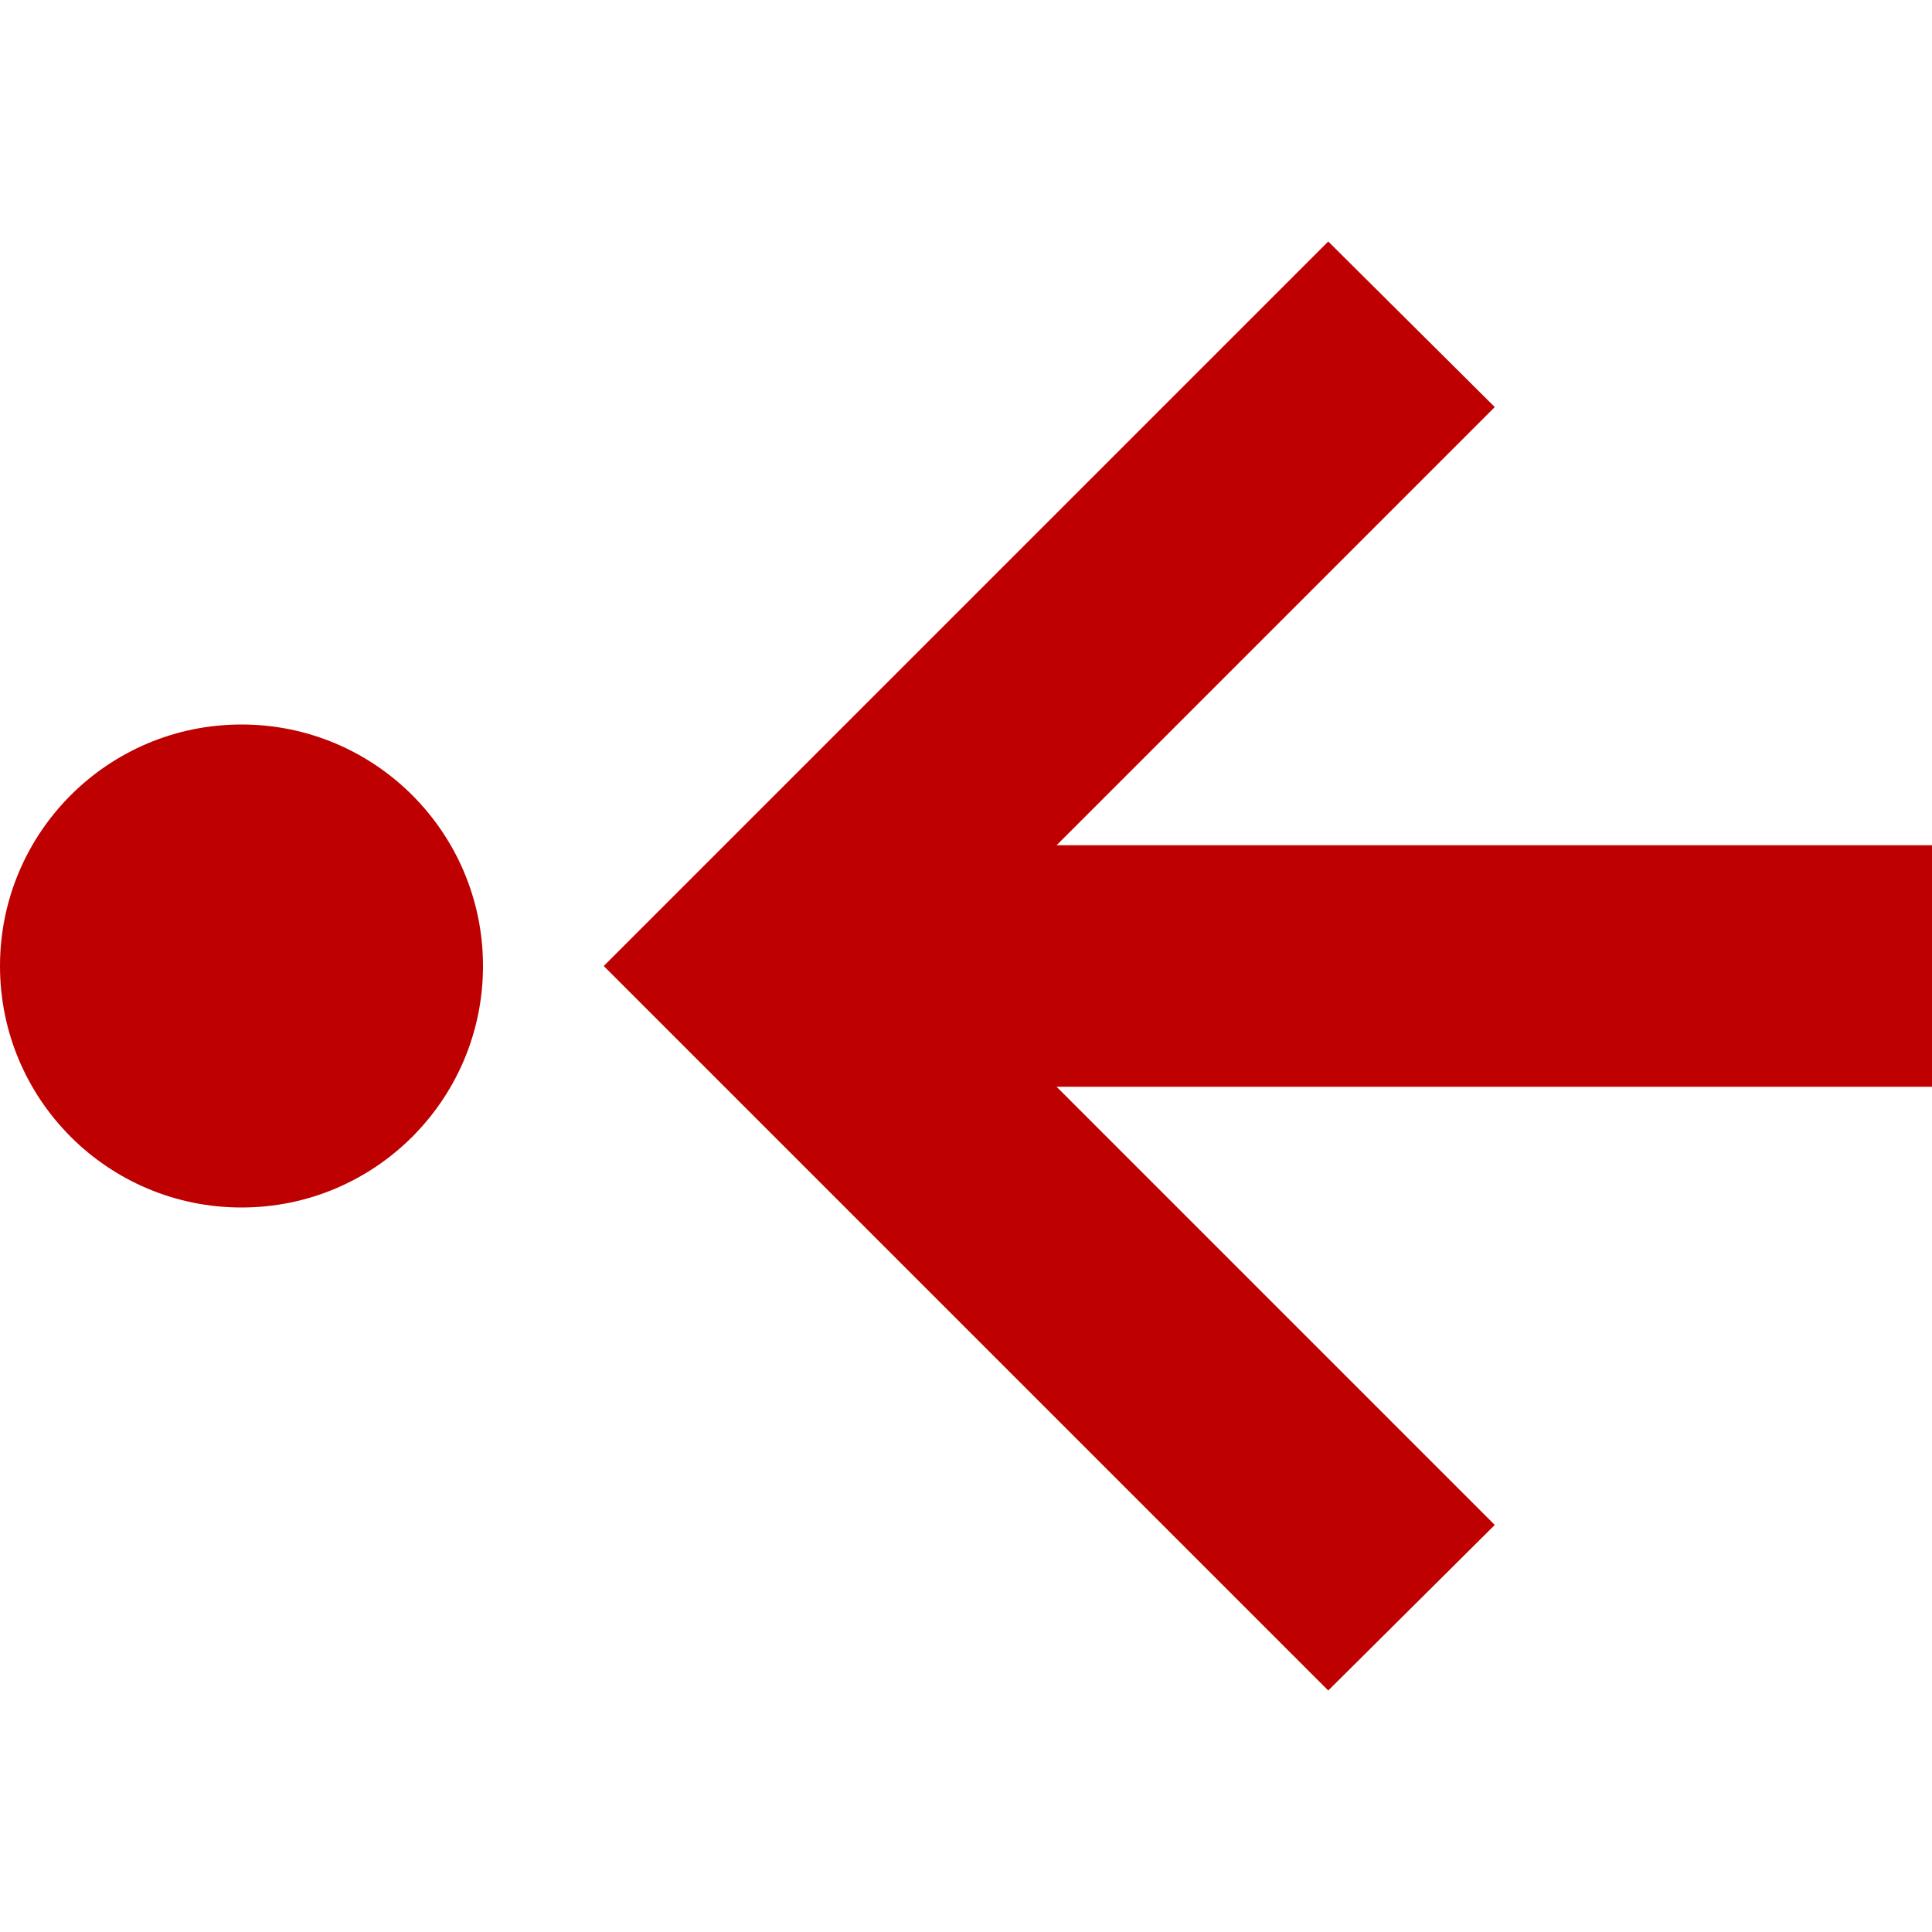 
<svg xmlns="http://www.w3.org/2000/svg" xmlns:xlink="http://www.w3.org/1999/xlink" width="16px" height="16px" viewBox="0 0 16 16" version="1.1">
<g id="surface1">
<path style=" stroke:none;fill-rule:nonzero;fill:#bf0000;fill-opacity:1;" d="M 11 14 L 12.379 12.629 L 8.75 9 L 16 9 L 16 7 L 8.75 7 L 12.379 3.371 L 11 2 L 5 8 Z M 11 14 "/>
<path style=" stroke:none;fill-rule:nonzero;fill:#bf0000;fill-opacity:1;" d="M 4 8 C 4 9.105 3.105 10 2 10 C 0.895 10 0 9.105 0 8 C 0 6.895 0.895 6 2 6 C 3.105 6 4 6.895 4 8 Z M 4 8 "/>
</g>
</svg>
